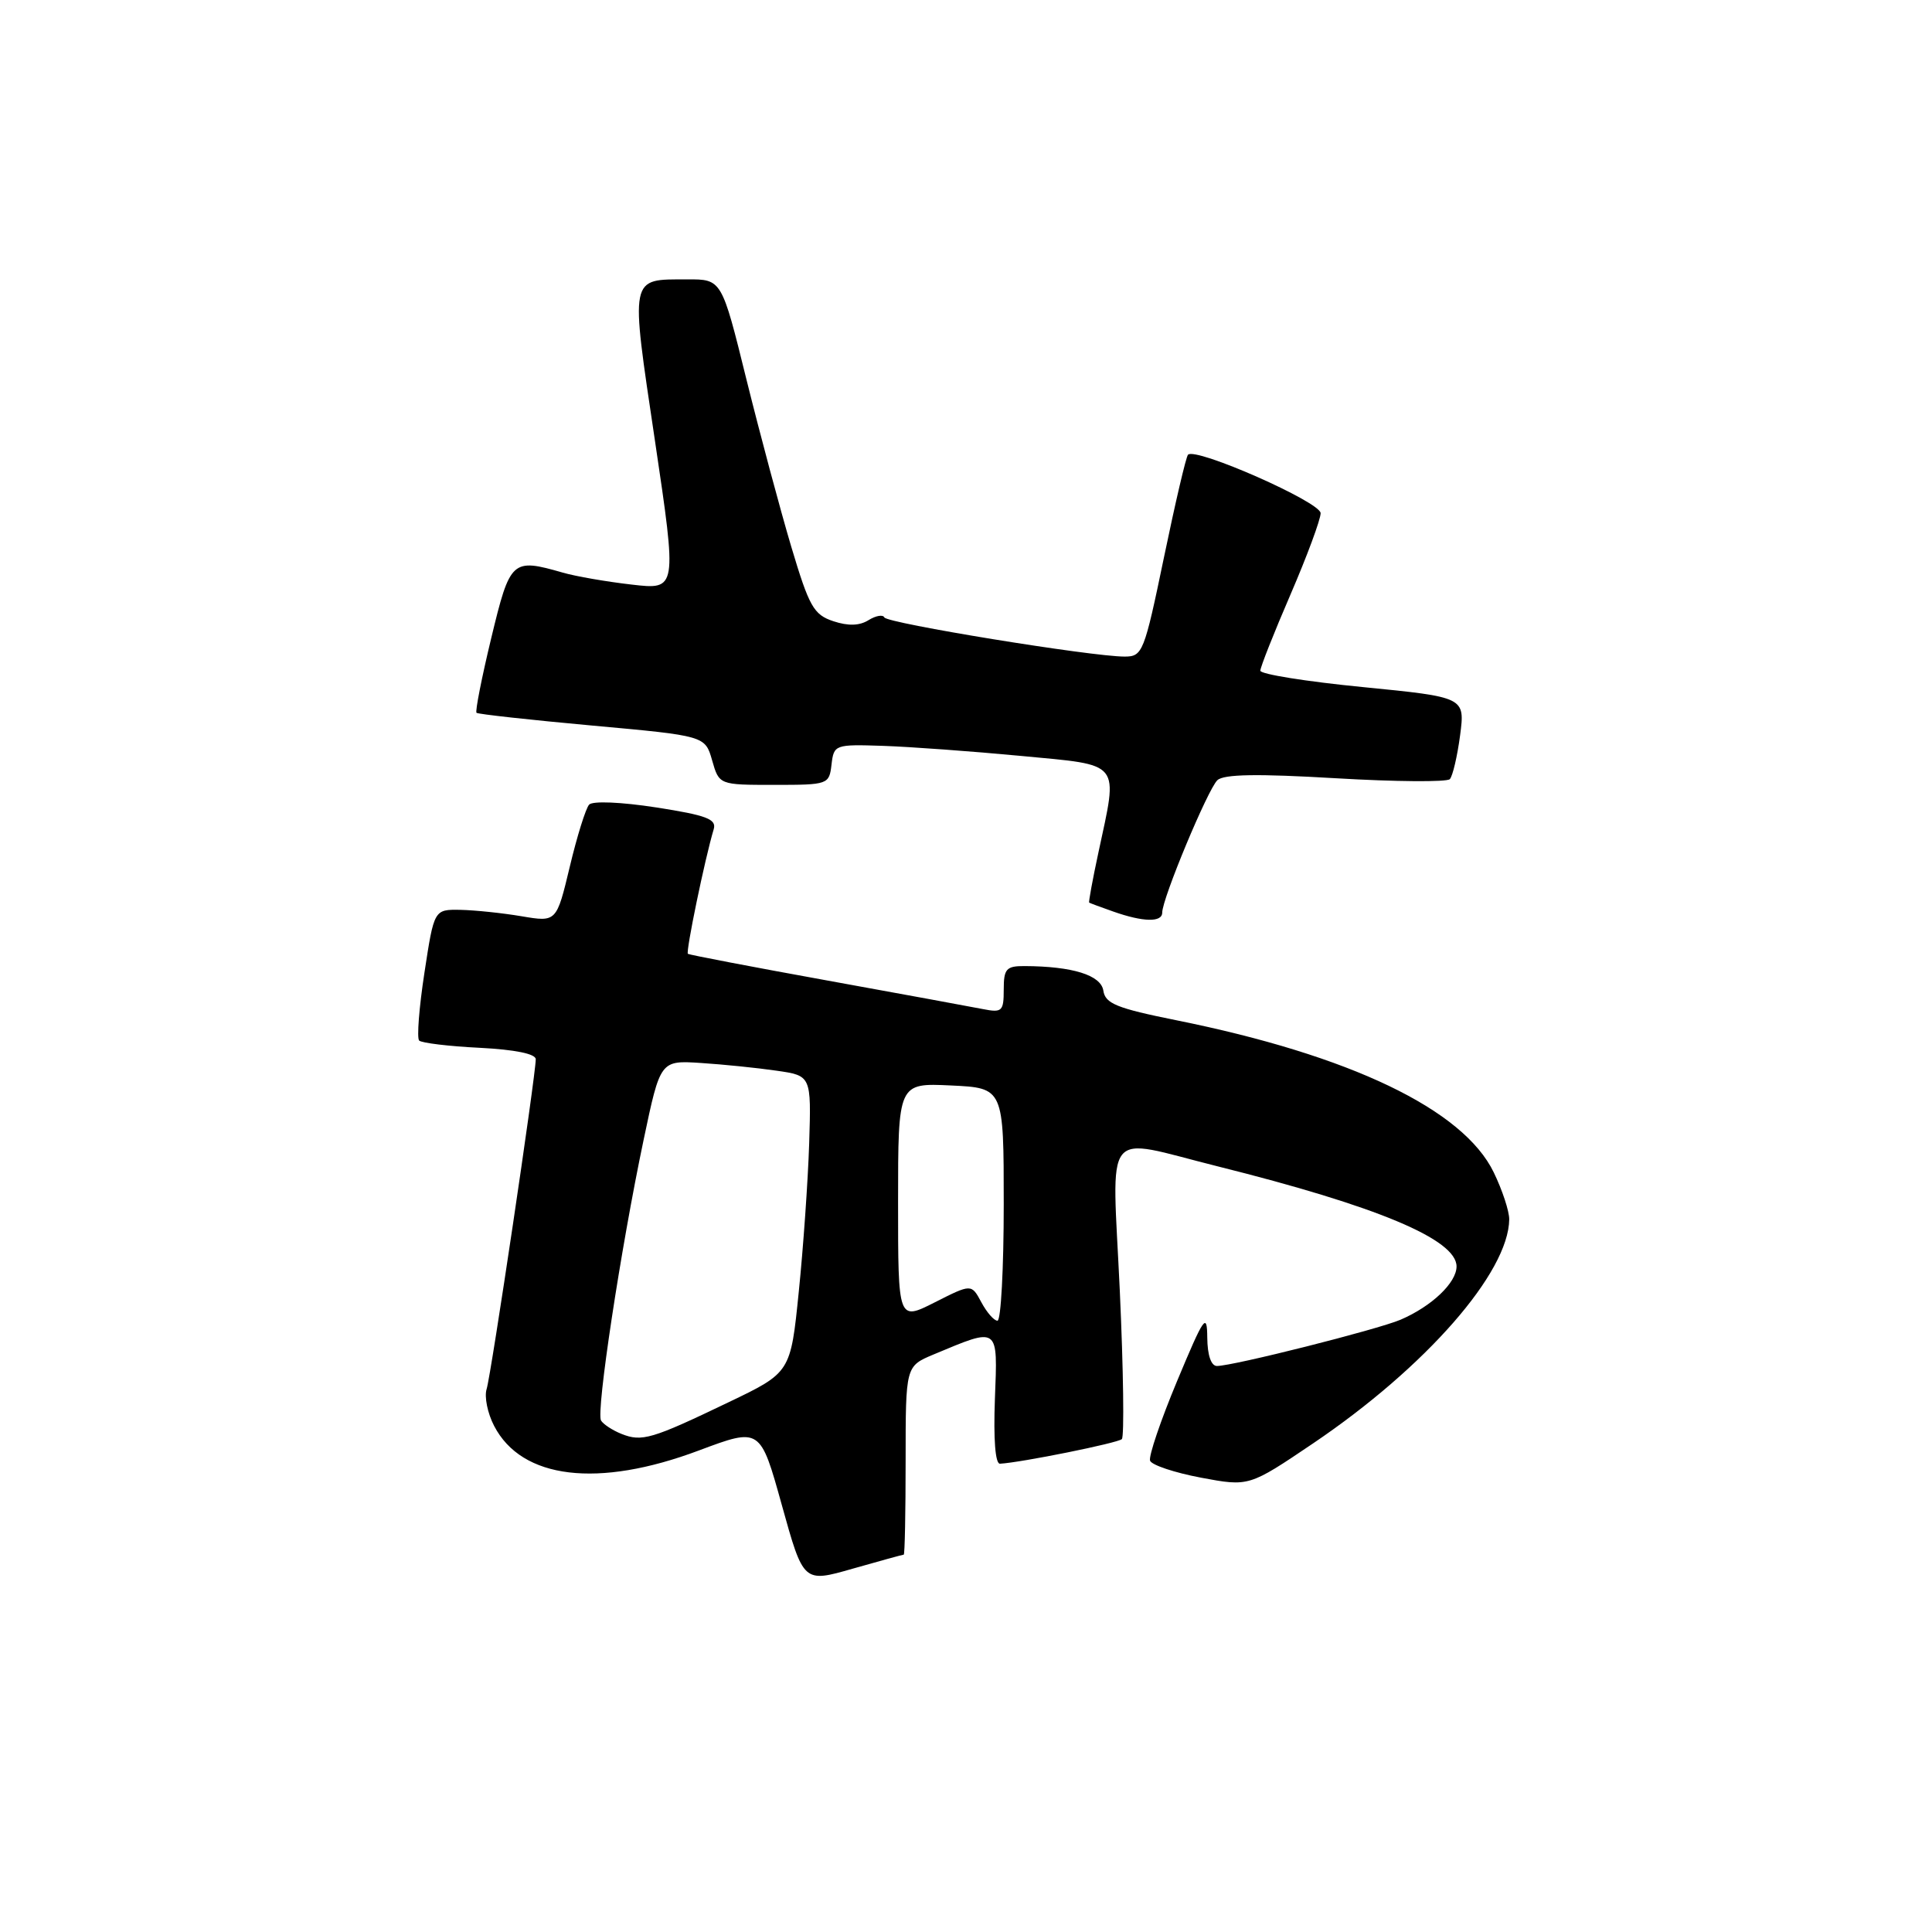 <?xml version="1.0" encoding="UTF-8" standalone="no"?>
<!DOCTYPE svg PUBLIC "-//W3C//DTD SVG 1.1//EN" "http://www.w3.org/Graphics/SVG/1.1/DTD/svg11.dtd" >
<svg xmlns="http://www.w3.org/2000/svg" xmlns:xlink="http://www.w3.org/1999/xlink" version="1.1" viewBox="0 0 256 256">
 <g >
 <path fill="currentColor"
d=" M 119.75 206.00 C 119.89 206.00 120.00 200.38 120.00 193.51 C 120.00 181.03 120.00 181.03 123.69 179.48 C 132.44 175.83 132.20 175.65 131.83 185.37 C 131.63 190.70 131.88 193.98 132.50 193.95 C 135.33 193.79 148.12 191.21 148.65 190.69 C 148.98 190.36 148.86 181.51 148.38 171.04 C 147.35 148.83 145.89 150.69 161.32 154.54 C 182.50 159.83 193.00 164.23 193.00 167.81 C 193.00 169.97 189.70 173.10 185.58 174.87 C 182.50 176.18 163.39 181.00 161.25 181.00 C 160.48 181.00 159.99 179.57 159.97 177.25 C 159.94 173.86 159.56 174.40 155.97 183.00 C 153.79 188.22 152.18 192.97 152.39 193.55 C 152.61 194.13 155.65 195.14 159.14 195.80 C 165.50 196.99 165.50 196.99 174.00 191.25 C 188.94 181.15 199.90 168.62 199.98 161.57 C 199.99 160.50 199.07 157.70 197.93 155.35 C 193.89 147.00 178.92 139.83 155.83 135.18 C 147.98 133.60 146.45 132.98 146.20 131.27 C 145.89 129.21 142.12 128.04 135.75 128.01 C 133.33 128.00 133.00 128.38 133.00 131.12 C 133.00 134.00 132.78 134.21 130.25 133.71 C 128.74 133.41 119.40 131.70 109.50 129.90 C 99.60 128.11 91.34 126.52 91.15 126.39 C 90.84 126.16 93.40 113.77 94.57 109.88 C 94.97 108.54 93.64 108.03 86.96 106.99 C 82.30 106.27 78.52 106.11 78.06 106.62 C 77.62 107.10 76.46 110.80 75.50 114.84 C 73.74 122.19 73.74 122.19 69.12 121.41 C 66.58 120.98 62.93 120.60 61.01 120.56 C 57.52 120.50 57.52 120.50 56.24 128.89 C 55.53 133.51 55.22 137.55 55.54 137.88 C 55.87 138.20 59.48 138.64 63.57 138.84 C 68.25 139.08 71.00 139.64 70.99 140.36 C 70.98 142.52 65.07 182.22 64.48 184.06 C 64.16 185.07 64.60 187.26 65.47 188.93 C 69.12 196.00 79.24 197.22 92.62 192.19 C 100.74 189.15 100.74 189.15 103.60 199.44 C 106.46 209.73 106.46 209.73 112.98 207.86 C 116.56 206.84 119.61 206.00 119.75 206.00 Z  M 154.00 120.92 C 154.00 119.07 160.05 104.56 161.31 103.38 C 162.16 102.58 166.61 102.51 176.96 103.12 C 184.92 103.59 191.73 103.64 192.11 103.24 C 192.49 102.83 193.10 100.22 193.47 97.44 C 194.13 92.38 194.13 92.38 180.57 91.04 C 173.11 90.31 167.00 89.33 167.00 88.87 C 167.00 88.41 168.80 83.86 171.00 78.77 C 173.20 73.67 174.99 68.83 174.99 68.00 C 174.99 66.53 158.44 59.23 157.42 60.25 C 157.16 60.50 155.73 66.63 154.23 73.86 C 151.61 86.48 151.40 87.00 149.01 87.00 C 144.62 87.00 117.51 82.58 117.18 81.81 C 117.00 81.41 116.06 81.57 115.09 82.17 C 113.89 82.92 112.40 82.97 110.41 82.31 C 107.81 81.44 107.22 80.39 104.84 72.42 C 103.38 67.51 100.71 57.54 98.90 50.25 C 95.63 37.00 95.63 37.00 91.06 37.02 C 83.36 37.04 83.50 36.32 86.79 58.44 C 89.72 78.16 89.72 78.16 83.70 77.46 C 80.38 77.08 76.28 76.37 74.59 75.88 C 67.83 73.94 67.60 74.15 65.09 84.56 C 63.82 89.82 62.95 94.27 63.14 94.45 C 63.34 94.63 70.23 95.39 78.46 96.14 C 93.43 97.50 93.43 97.50 94.36 100.75 C 95.29 104.00 95.29 104.00 102.58 104.00 C 109.75 104.00 109.87 103.95 110.18 101.31 C 110.49 98.67 110.63 98.62 117.00 98.83 C 120.58 98.95 128.79 99.55 135.25 100.16 C 148.78 101.45 148.17 100.70 145.54 112.99 C 144.77 116.56 144.23 119.54 144.32 119.60 C 144.42 119.67 145.85 120.20 147.50 120.78 C 151.49 122.19 154.00 122.24 154.00 120.92 Z  M 82.35 190.00 C 81.17 189.53 79.95 188.73 79.64 188.23 C 78.96 187.13 82.24 165.49 85.29 151.00 C 87.50 140.50 87.50 140.50 92.88 140.85 C 95.84 141.04 100.34 141.50 102.88 141.87 C 107.50 142.53 107.50 142.53 107.22 151.52 C 107.06 156.46 106.44 165.31 105.84 171.18 C 104.76 181.87 104.76 181.87 96.51 185.82 C 86.37 190.69 85.06 191.08 82.35 190.00 Z  M 119.00 159.27 C 119.00 143.50 119.00 143.50 126.00 143.83 C 133.00 144.16 133.00 144.16 133.00 159.58 C 133.00 168.06 132.63 175.00 132.17 175.00 C 131.71 175.00 130.75 173.90 130.03 172.55 C 128.72 170.11 128.72 170.11 123.86 172.57 C 119.00 175.03 119.00 175.03 119.00 159.27 Z "/>
</g>
</svg>